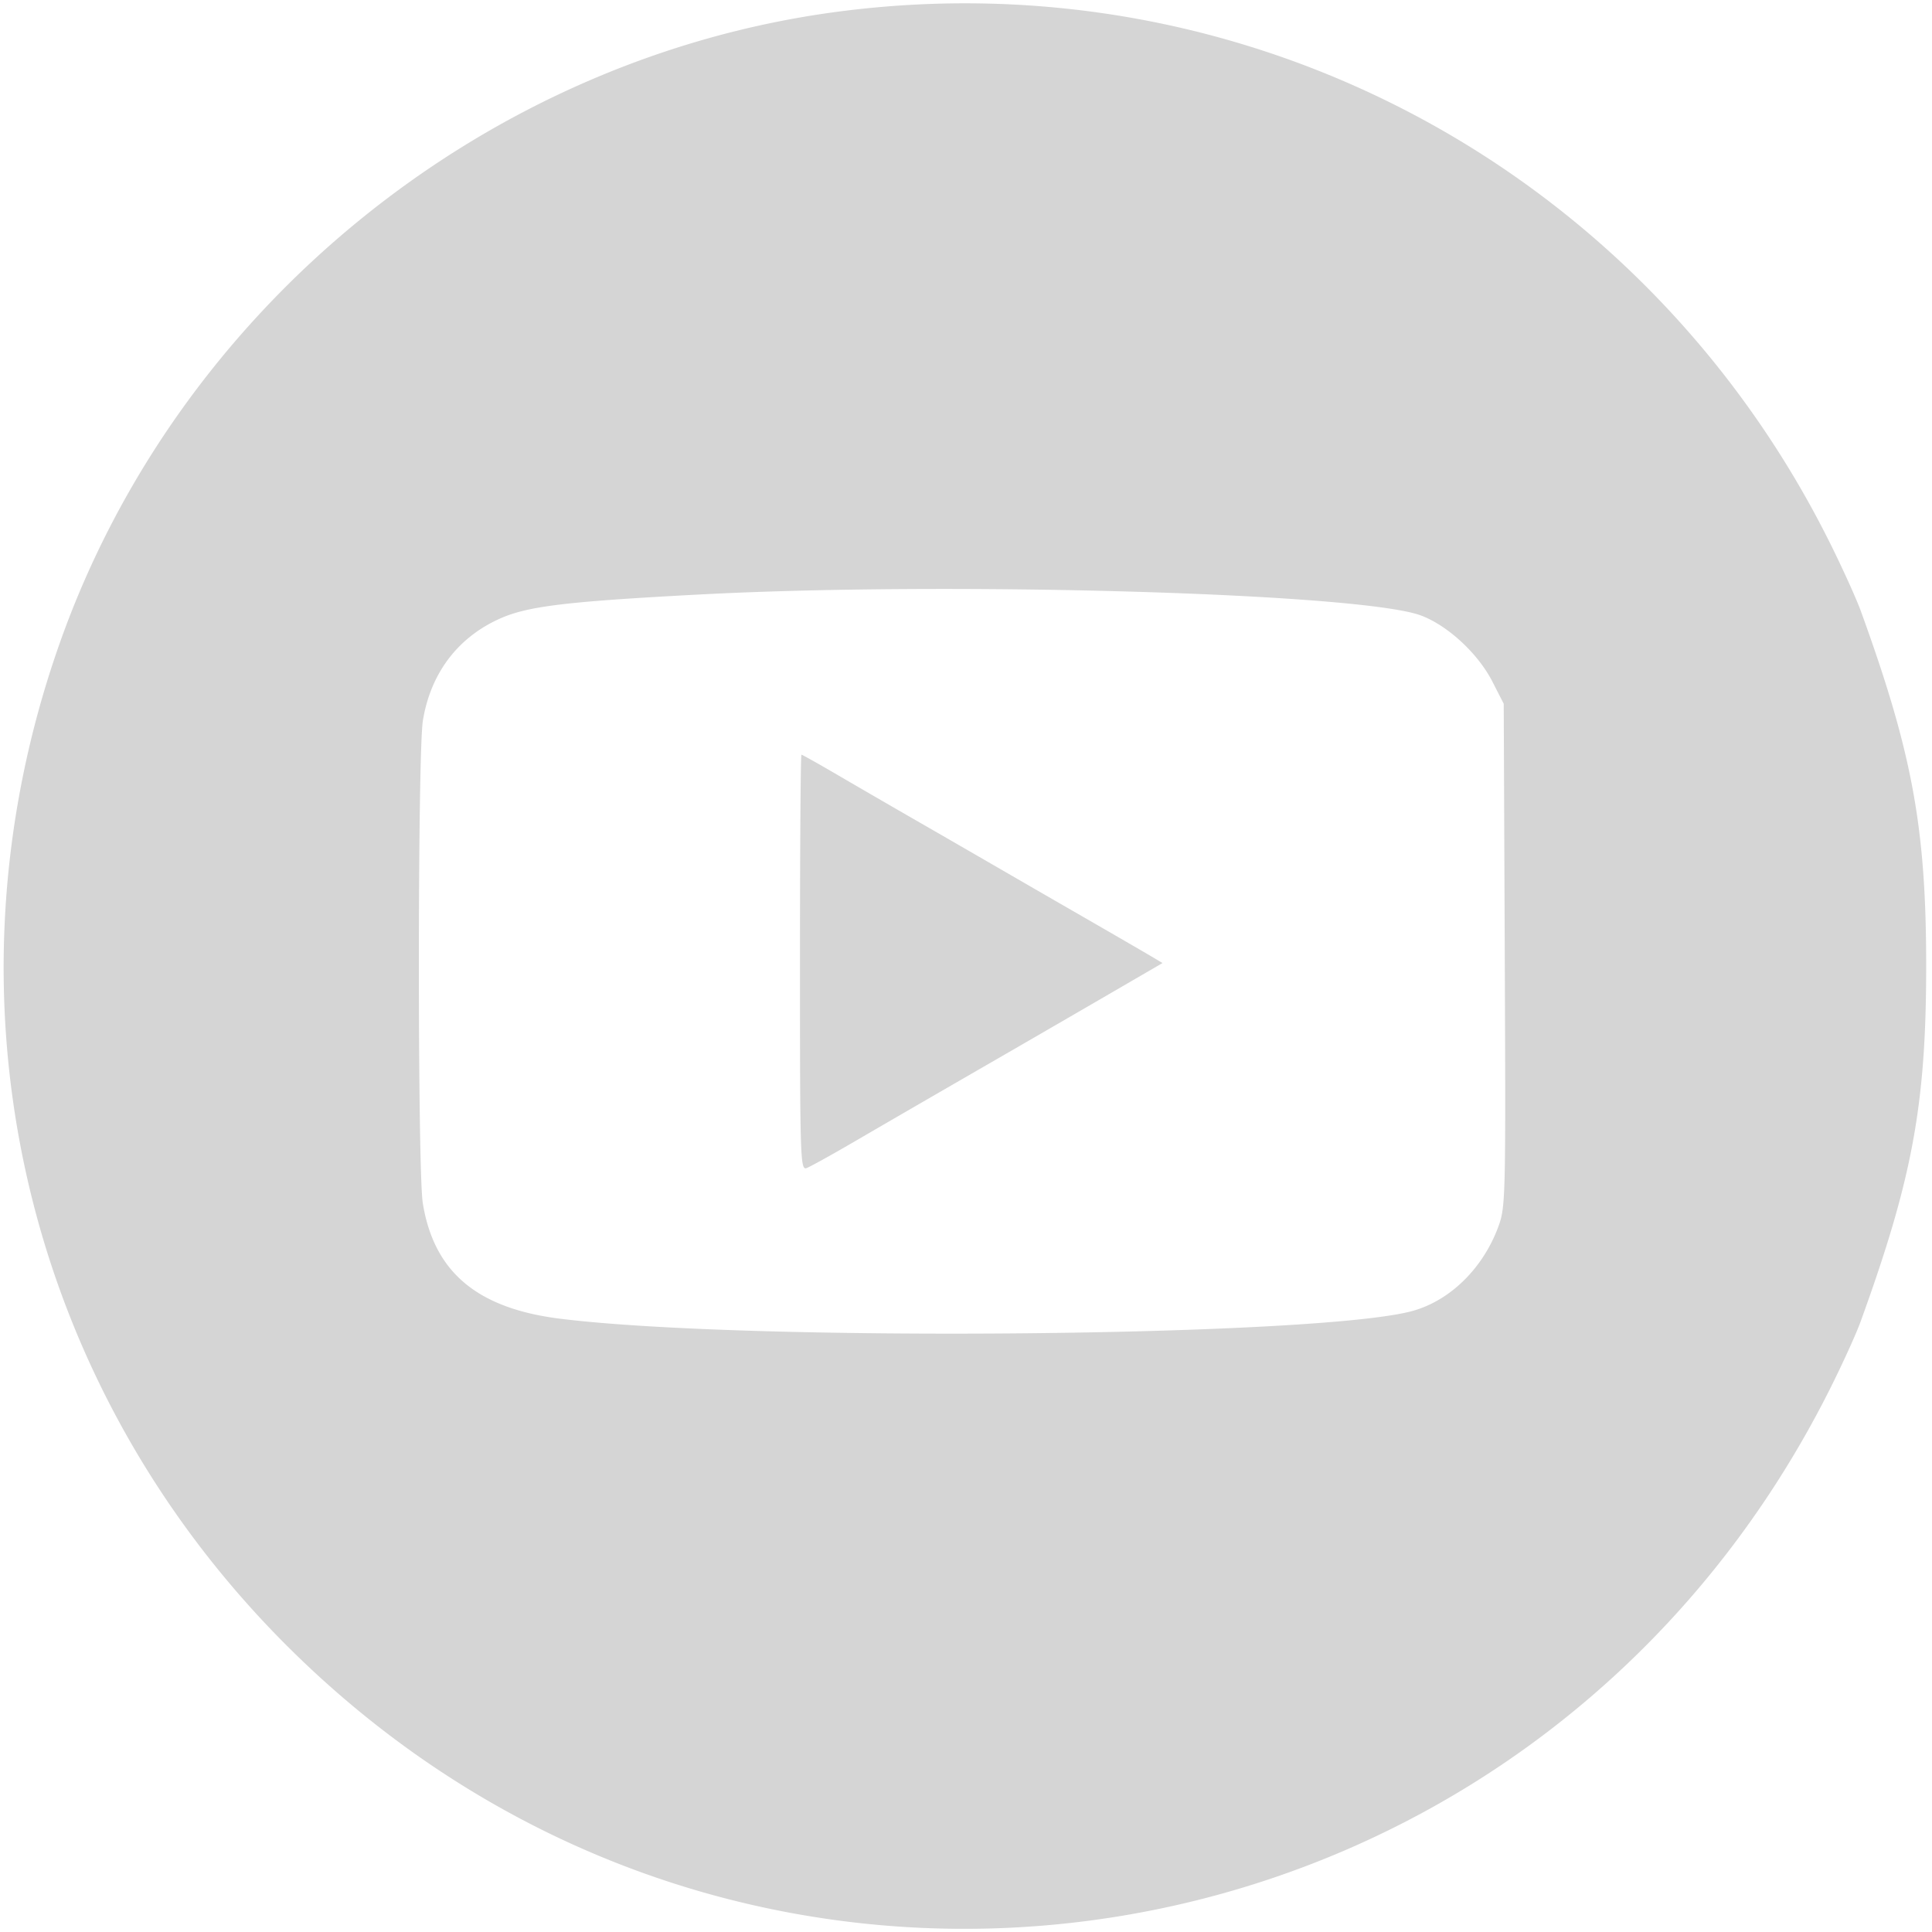 <svg xmlns="http://www.w3.org/2000/svg" viewBox="0 0 512 512">

<path d="M222 3.103C128.563 15.435 47.245 81.453 15.806 170.5c-33.054 93.624-9.987 195.495 60.131 265.55 124.121 124.009 329.956 89.758 409.073-68.069 3.242-6.469 6.853-14.398 8.023-17.621 13.78-37.95 17.423-57.68 17.423-94.36 0-36.624-3.664-56.497-17.363-94.189-1.137-3.13-4.703-11.005-7.924-17.5C435.954 45.044 330.982-11.281 222 3.103m-36.769 154.452c-35.557 1.885-45.503 3.1-52.939 6.469-11.092 5.025-18.211 14.52-20.226 26.976-1.401 8.664-1.417 119.242-.019 127.862 2.965 18.267 14.409 27.881 36.454 30.62 49.966 6.207 201.658 4.789 225.999-2.114 9.841-2.791 18.432-11.225 22.495-22.083 2.014-5.385 2.053-6.958 1.782-72.145l-.277-66.64-3-5.865c-3.807-7.443-11.824-14.864-18.93-17.523-15.823-5.92-124.773-9.084-191.339-5.557M212 255.107c0 52.068.097 55.071 1.75 54.446.963-.363 6.475-3.411 12.25-6.773 10.699-6.229 18.418-10.698 41.5-24.028 7.15-4.129 19.206-11.114 26.792-15.522l13.791-8.015-3.291-1.955c-1.811-1.075-9.817-5.713-17.792-10.308a12919.304 12919.304 0 0 1-23.214-13.403c-4.793-2.777-14.189-8.199-20.88-12.049a4311.974 4311.974 0 0 1-21.145-12.25c-4.938-2.887-9.155-5.25-9.37-5.25-.215 0-.391 24.798-.391 55.107" fill-rule="evenodd" fill="#d5d5d5"/>

</svg>